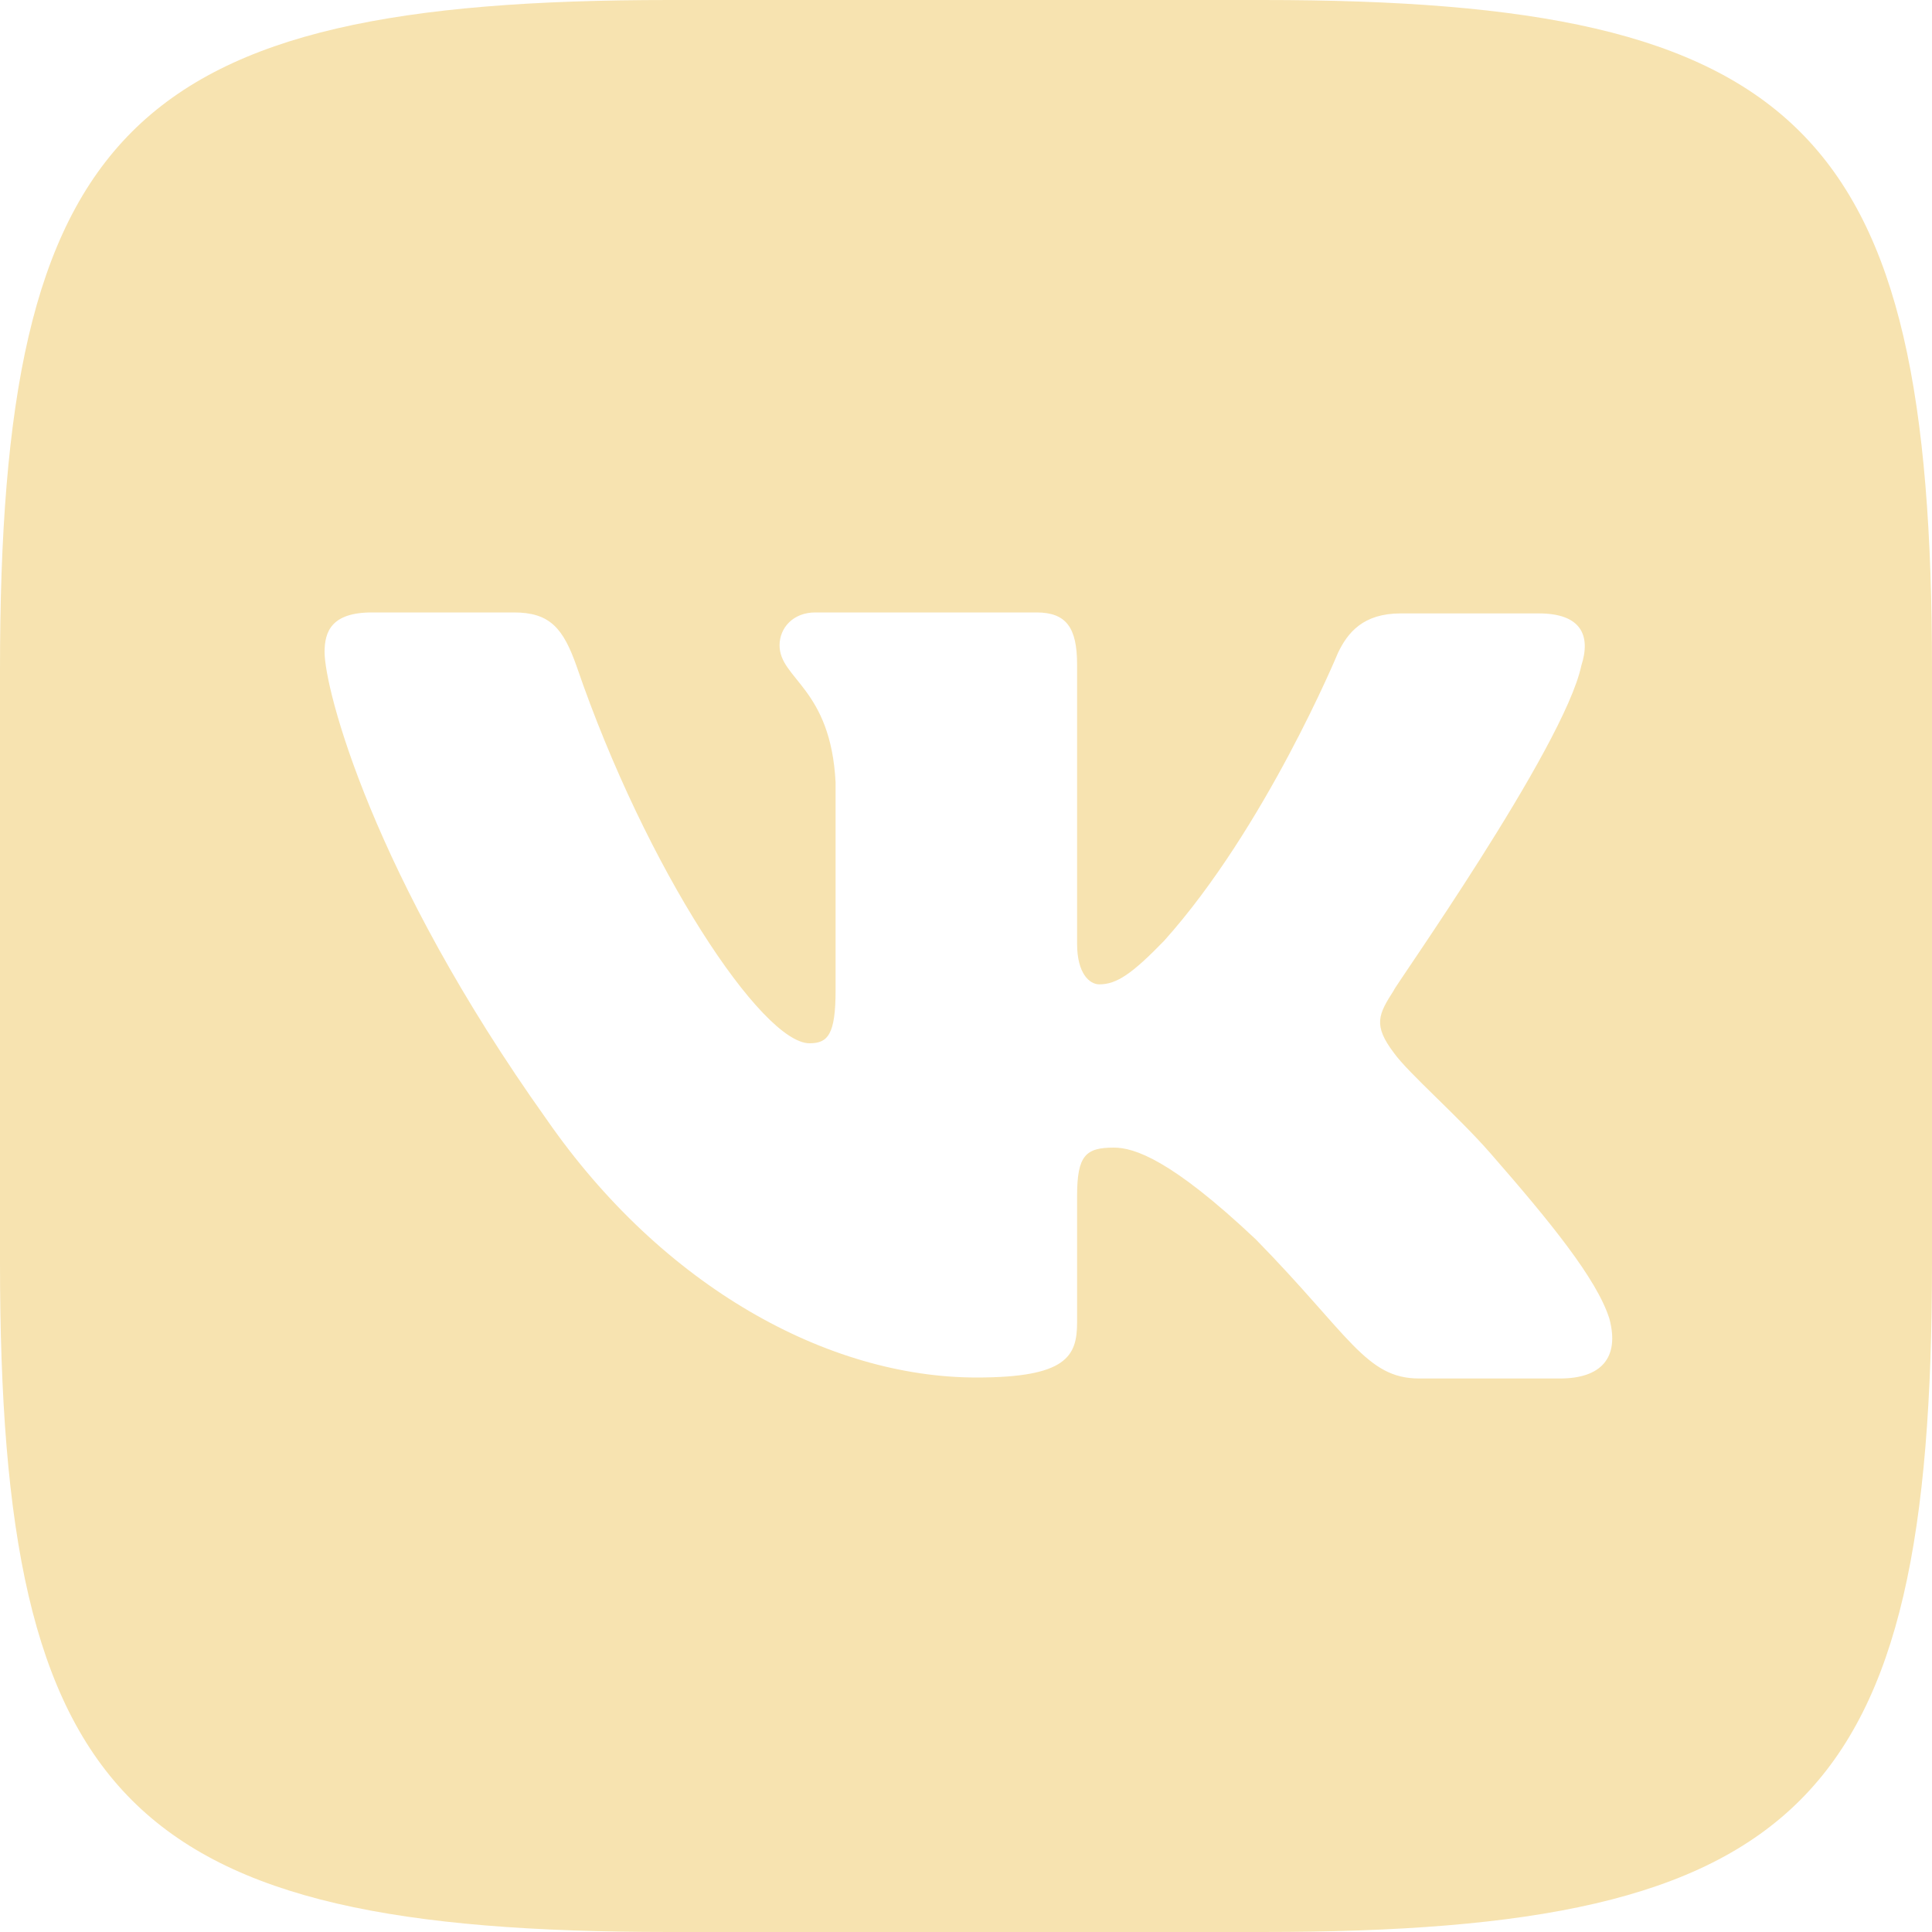 <svg width="50" height="50" viewBox="0 0 50 50" fill="none" xmlns="http://www.w3.org/2000/svg">
<path d="M32.675 0H17.325C3.325 0 0 3.325 0 17.325V32.675C0 46.675 3.325 50 17.325 50H32.675C46.675 50 50 46.675 50 32.675V17.325C50 3.325 46.675 0 32.675 0ZM40.375 35.675H36.725C35.35 35.675 34.925 34.55 32.5 32.075C30.3 30 29.35 29.7 28.825 29.7C28.1 29.7 27.875 29.9 27.875 30.95V34.225C27.875 35.1 27.6 35.65 25.275 35.65C21.425 35.65 17.15 33.3 14.15 28.975C9.625 22.625 8.4 17.825 8.4 16.875C8.4 16.35 8.575 15.85 9.625 15.85H13.3C14.225 15.85 14.575 16.25 14.925 17.25C16.725 22.5 19.725 27 20.95 27C21.425 27 21.625 26.775 21.625 25.625V20.25C21.5 17.8 20.175 17.575 20.175 16.7C20.175 16.25 20.525 15.85 21.1 15.85H26.825C27.6 15.85 27.875 16.25 27.875 17.2V24.425C27.875 25.2 28.2 25.475 28.45 25.475C28.9 25.475 29.3 25.2 30.125 24.35C32.75 21.425 34.625 16.9 34.625 16.9C34.875 16.375 35.275 15.875 36.25 15.875H39.825C40.925 15.875 41.175 16.45 40.925 17.225C40.475 19.35 36.025 25.625 36.075 25.625C35.675 26.25 35.525 26.525 36.075 27.25C36.45 27.775 37.725 28.875 38.575 29.85C40.125 31.625 41.325 33.1 41.65 34.125C41.925 35.15 41.425 35.675 40.375 35.675Z" fill="#F7E3B0"/>
</svg>
